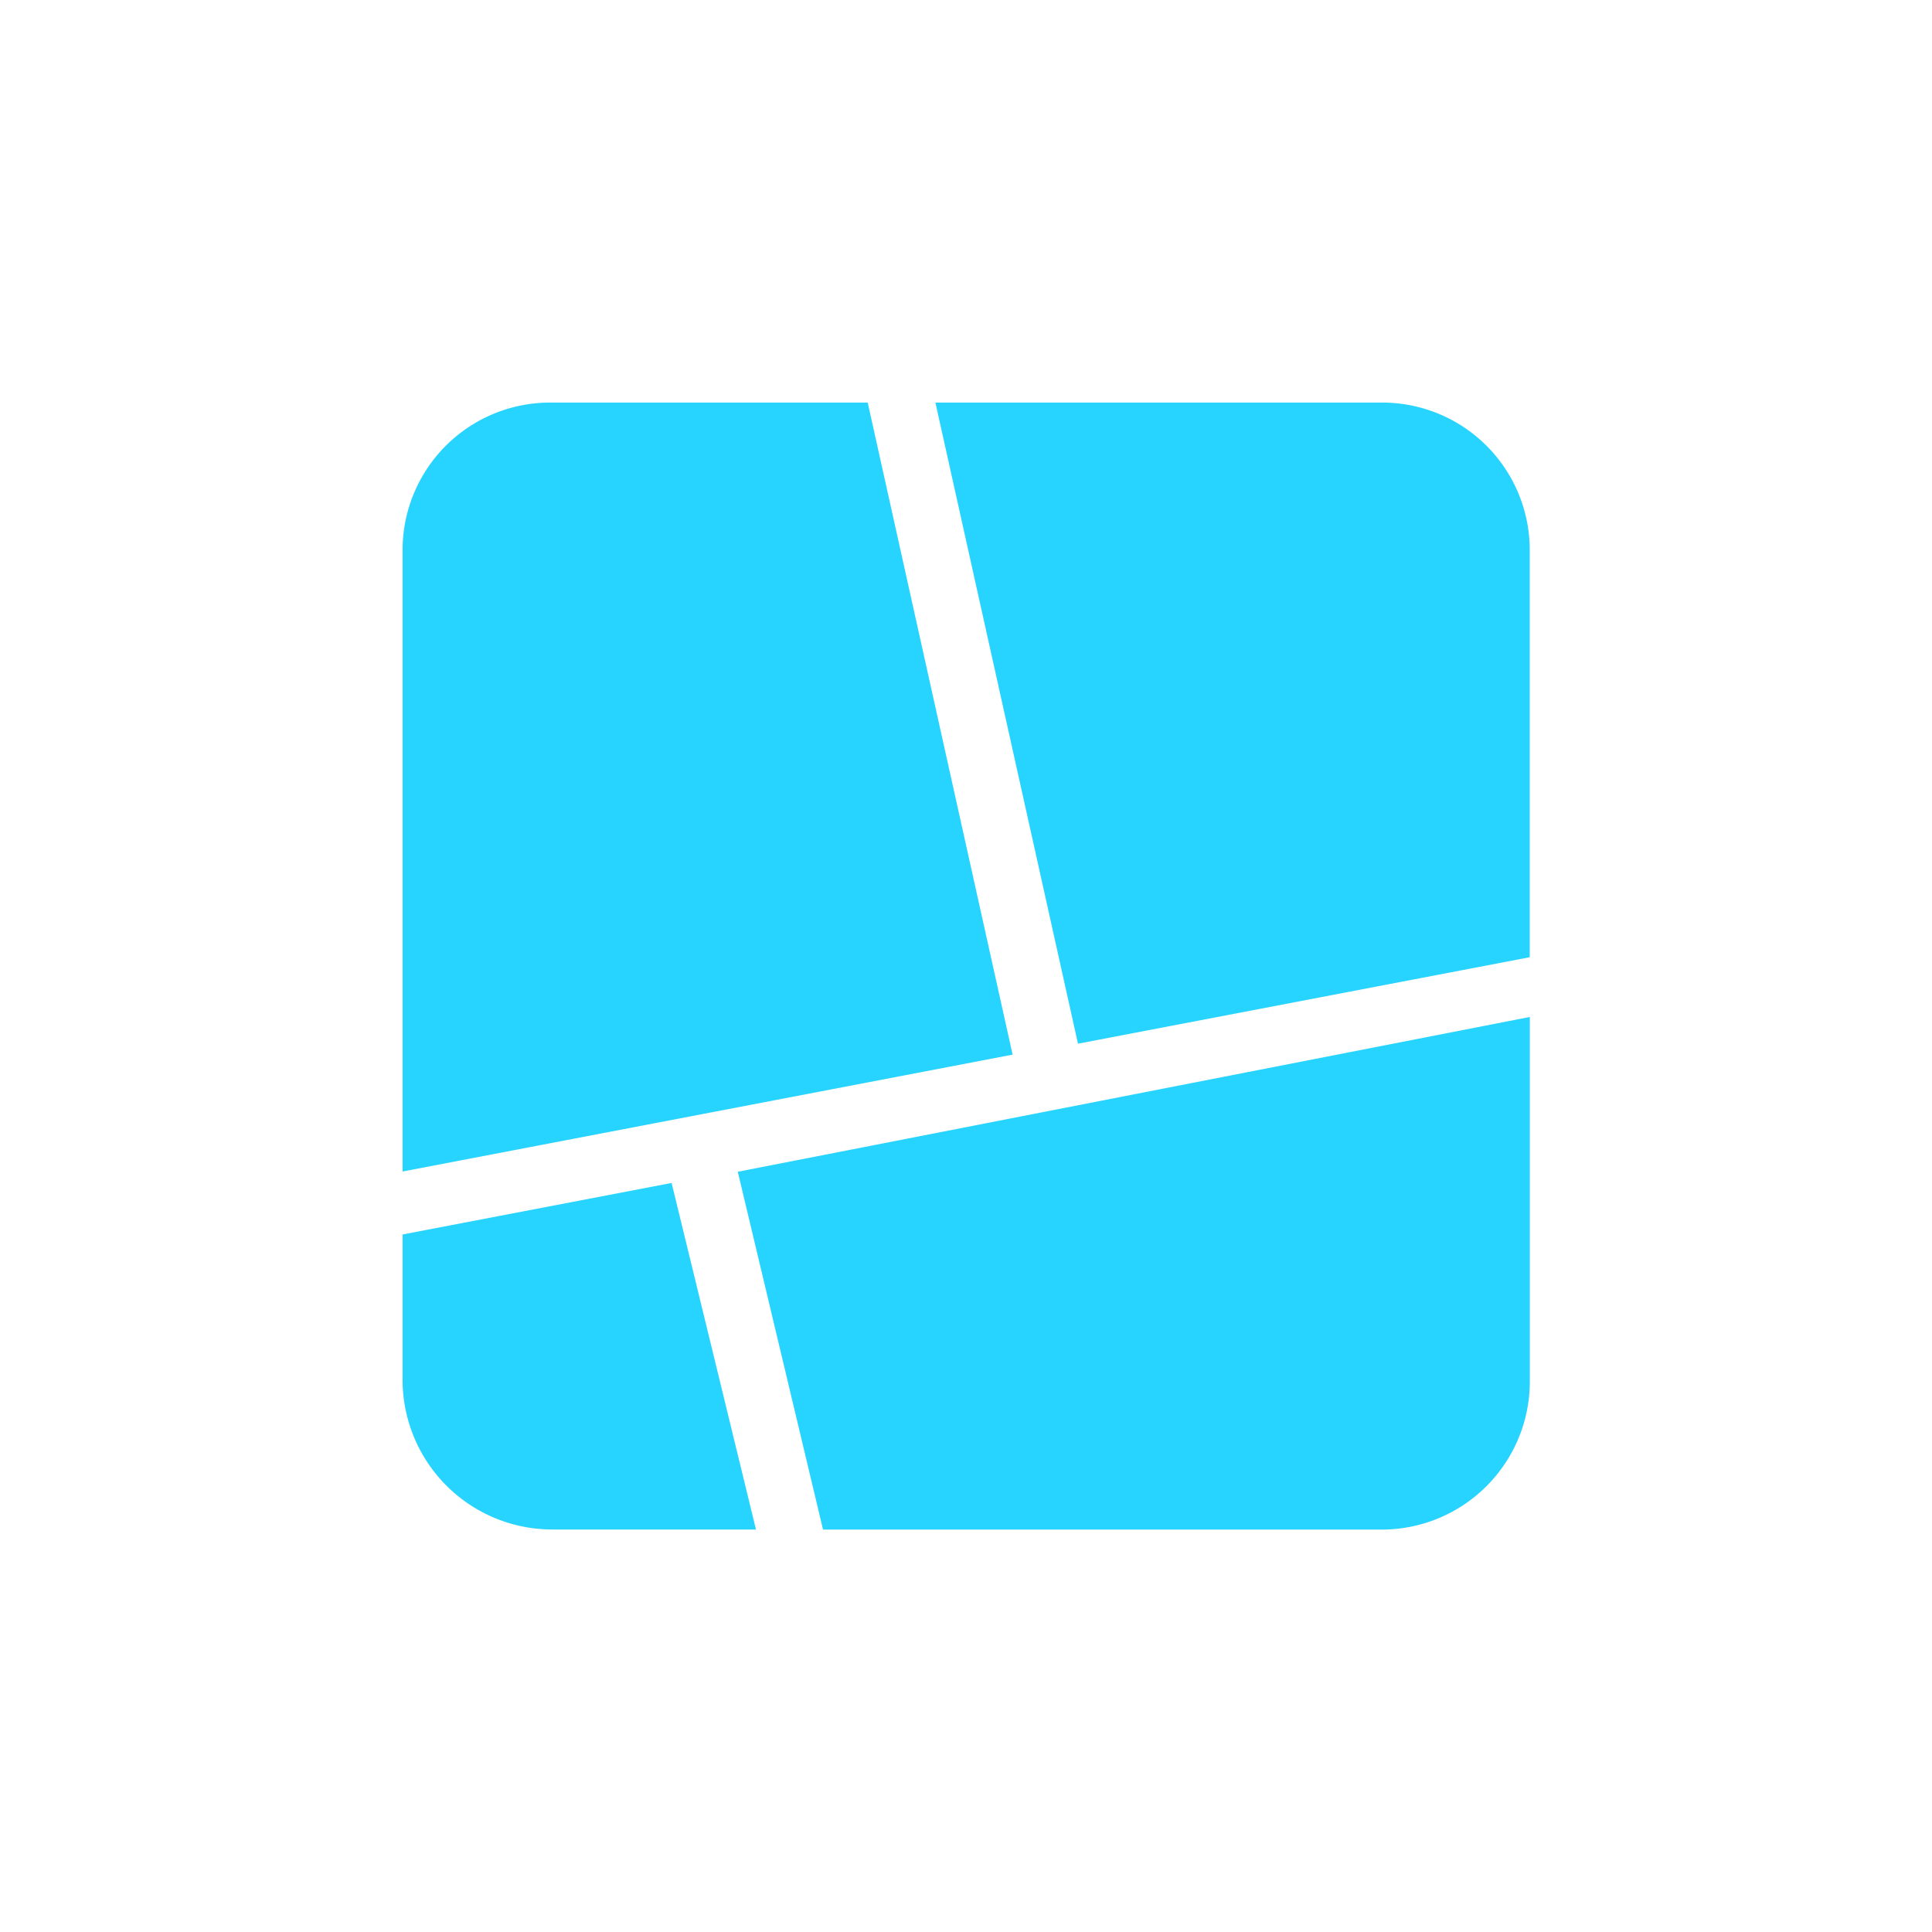 <svg xmlns="http://www.w3.org/2000/svg" xmlns:xlink="http://www.w3.org/1999/xlink" width="24" height="24" viewBox="0 0 24 24">
  <defs>
    <clipPath id="clip-path">
      <rect id="사각형_36796" data-name="사각형 36796" width="24" height="24" transform="translate(-2.258 -1.758)" fill="#27d4ff"/>
    </clipPath>
  </defs>
  <g id="그룹_174691" data-name="그룹 174691" transform="translate(145.258 34.758)">
    <g id="그룹_166518" data-name="그룹 166518" transform="translate(-143 -33)" clip-path="url(#clip-path)">
      <g id="그룹_174643" data-name="그룹 174643" transform="translate(0.713 1.213)">
        <path id="패스_86662" data-name="패스 86662" d="M10.078,10.6l-1.8-8.1H4.33A1.832,1.832,0,0,0,2.5,4.33v7.722Z" transform="translate(-0.47 -0.47)" fill="#27d4ff"/>
        <path id="패스_86663" data-name="패스 86663" d="M13.188,10.464,18.8,9.39V4.33a1.832,1.832,0,0,0-1.83-1.83H11.417Z" transform="translate(-2.768 -0.47)" fill="#27d4ff"/>
        <path id="패스_86664" data-name="패스 86664" d="M5.842,15.707l-3.342.64v1.807a1.86,1.86,0,0,0,1.858,1.858H6.89Z" transform="translate(-0.47 -3.983)" fill="#27d4ff"/>
        <path id="패스_86665" data-name="패스 86665" d="M7.98,14.855,9.039,19.3H16a1.84,1.84,0,0,0,1.819-1.858v-4.51Z" transform="translate(-1.786 -3.27)" fill="#27d4ff"/>
      </g>
    </g>
  </g>
</svg>
